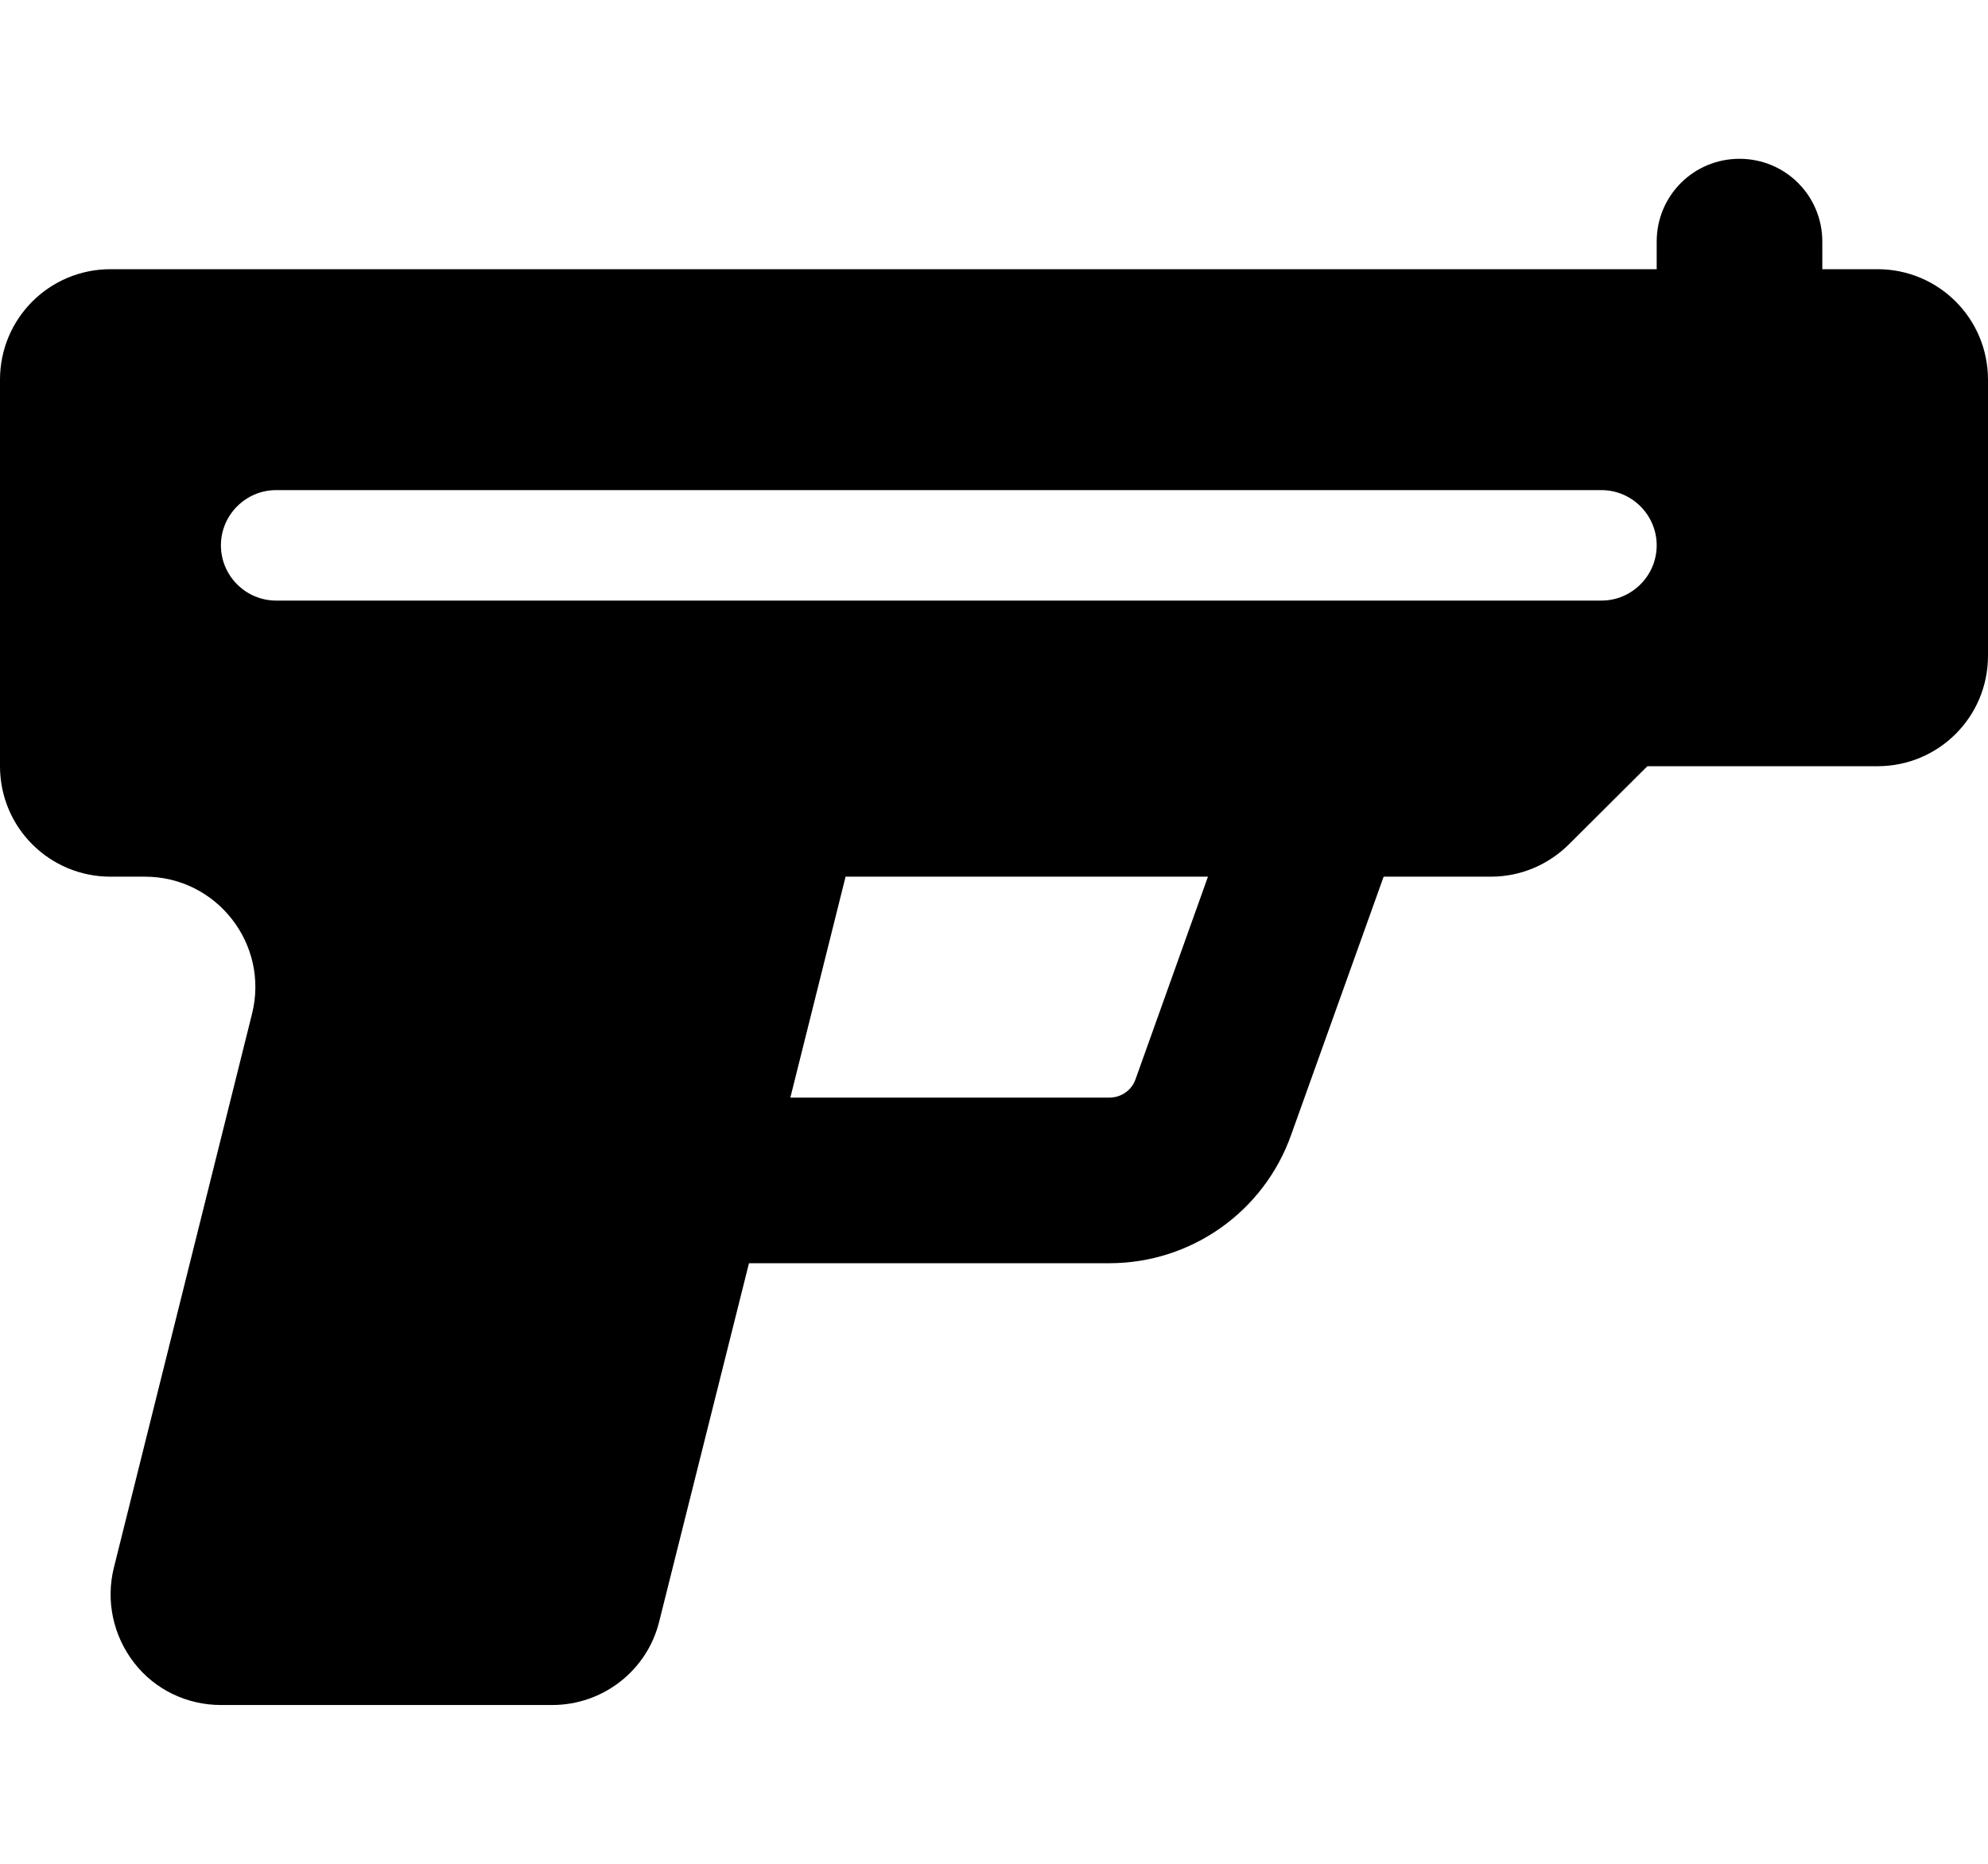<svg width="32" height="30" viewBox="0 0 32 30" fill="none" xmlns="http://www.w3.org/2000/svg">
<path d="M29.333 3.889C29.333 3.15 28.739 2.556 28 2.556C27.261 2.556 26.667 3.15 26.667 3.889V4.333H1.778C0.794 4.333 0 5.128 0 6.111V12.333C0 13.317 0.794 14.111 1.778 14.111H2.333C3.489 14.111 4.339 15.2 4.056 16.322L1.833 25.233C1.7 25.767 1.822 26.328 2.156 26.761C2.489 27.194 3.006 27.444 3.556 27.444H8.889C9.706 27.444 10.417 26.889 10.611 26.1L12.056 20.333H17.856C19.172 20.333 20.344 19.506 20.783 18.267L22.272 14.111H24C24.472 14.111 24.922 13.922 25.256 13.589L26.517 12.333H30.222C31.206 12.333 32 11.539 32 10.556V6.111C32 5.128 31.206 4.333 30.222 4.333H29.333V3.889ZM17.856 17.667H12.722L13.611 14.111H19.444L18.278 17.372C18.217 17.55 18.044 17.667 17.861 17.667H17.856ZM4.444 7.889H25.778C26.267 7.889 26.667 8.289 26.667 8.778C26.667 9.267 26.267 9.667 25.778 9.667H4.444C3.956 9.667 3.556 9.267 3.556 8.778C3.556 8.289 3.956 7.889 4.444 7.889Z" fill="black"/>
</svg>
